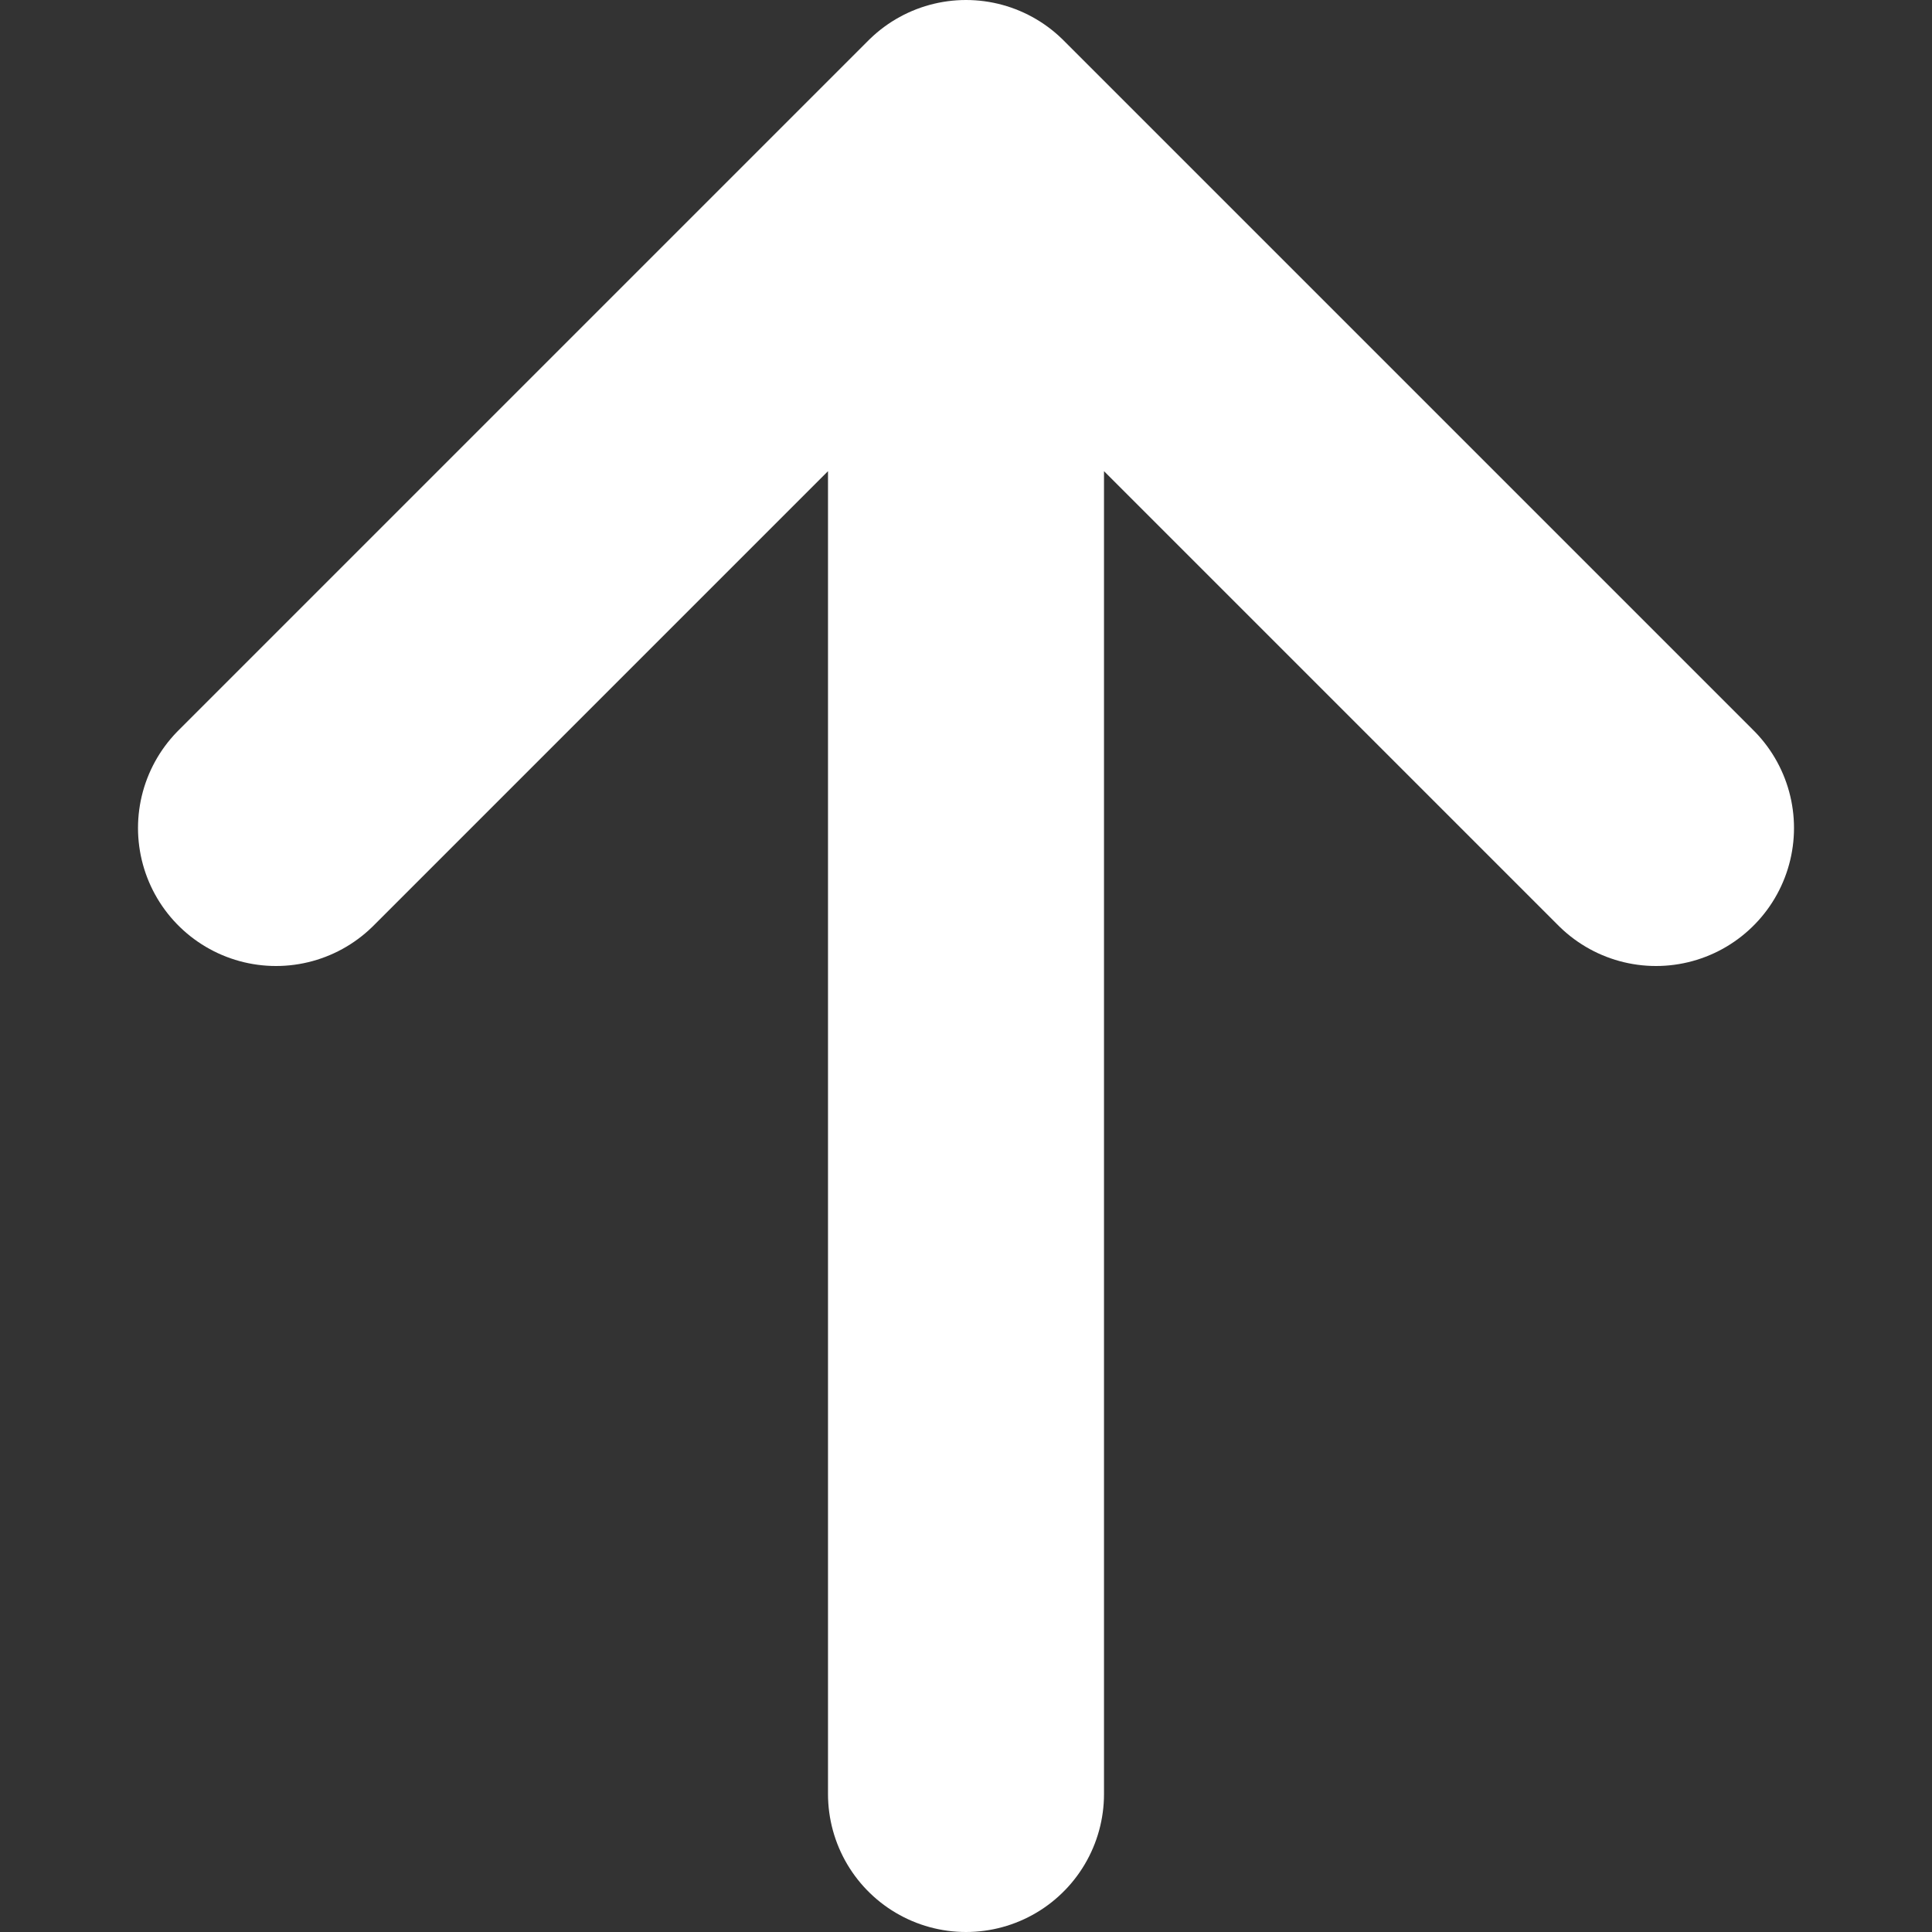 <svg viewBox="0 0 14 14" xmlns="http://www.w3.org/2000/svg" fill-rule="evenodd" clip-rule="evenodd" stroke-linecap="round" stroke-linejoin="round" stroke-miterlimit="1.5"><rect x="0" y="0" width="14" height="14" fill="#333333" stroke="none"/><path fill="none" d="M0 0h14v14H0z"/><clipPath id="a"><path d="M0 0h14v14H0z"/></clipPath><g clip-path="url(#a)" fill="none" stroke="#fff" stroke-width="2"><path d="M7 1v12M2 6l5-5 5 5"/></g></svg>